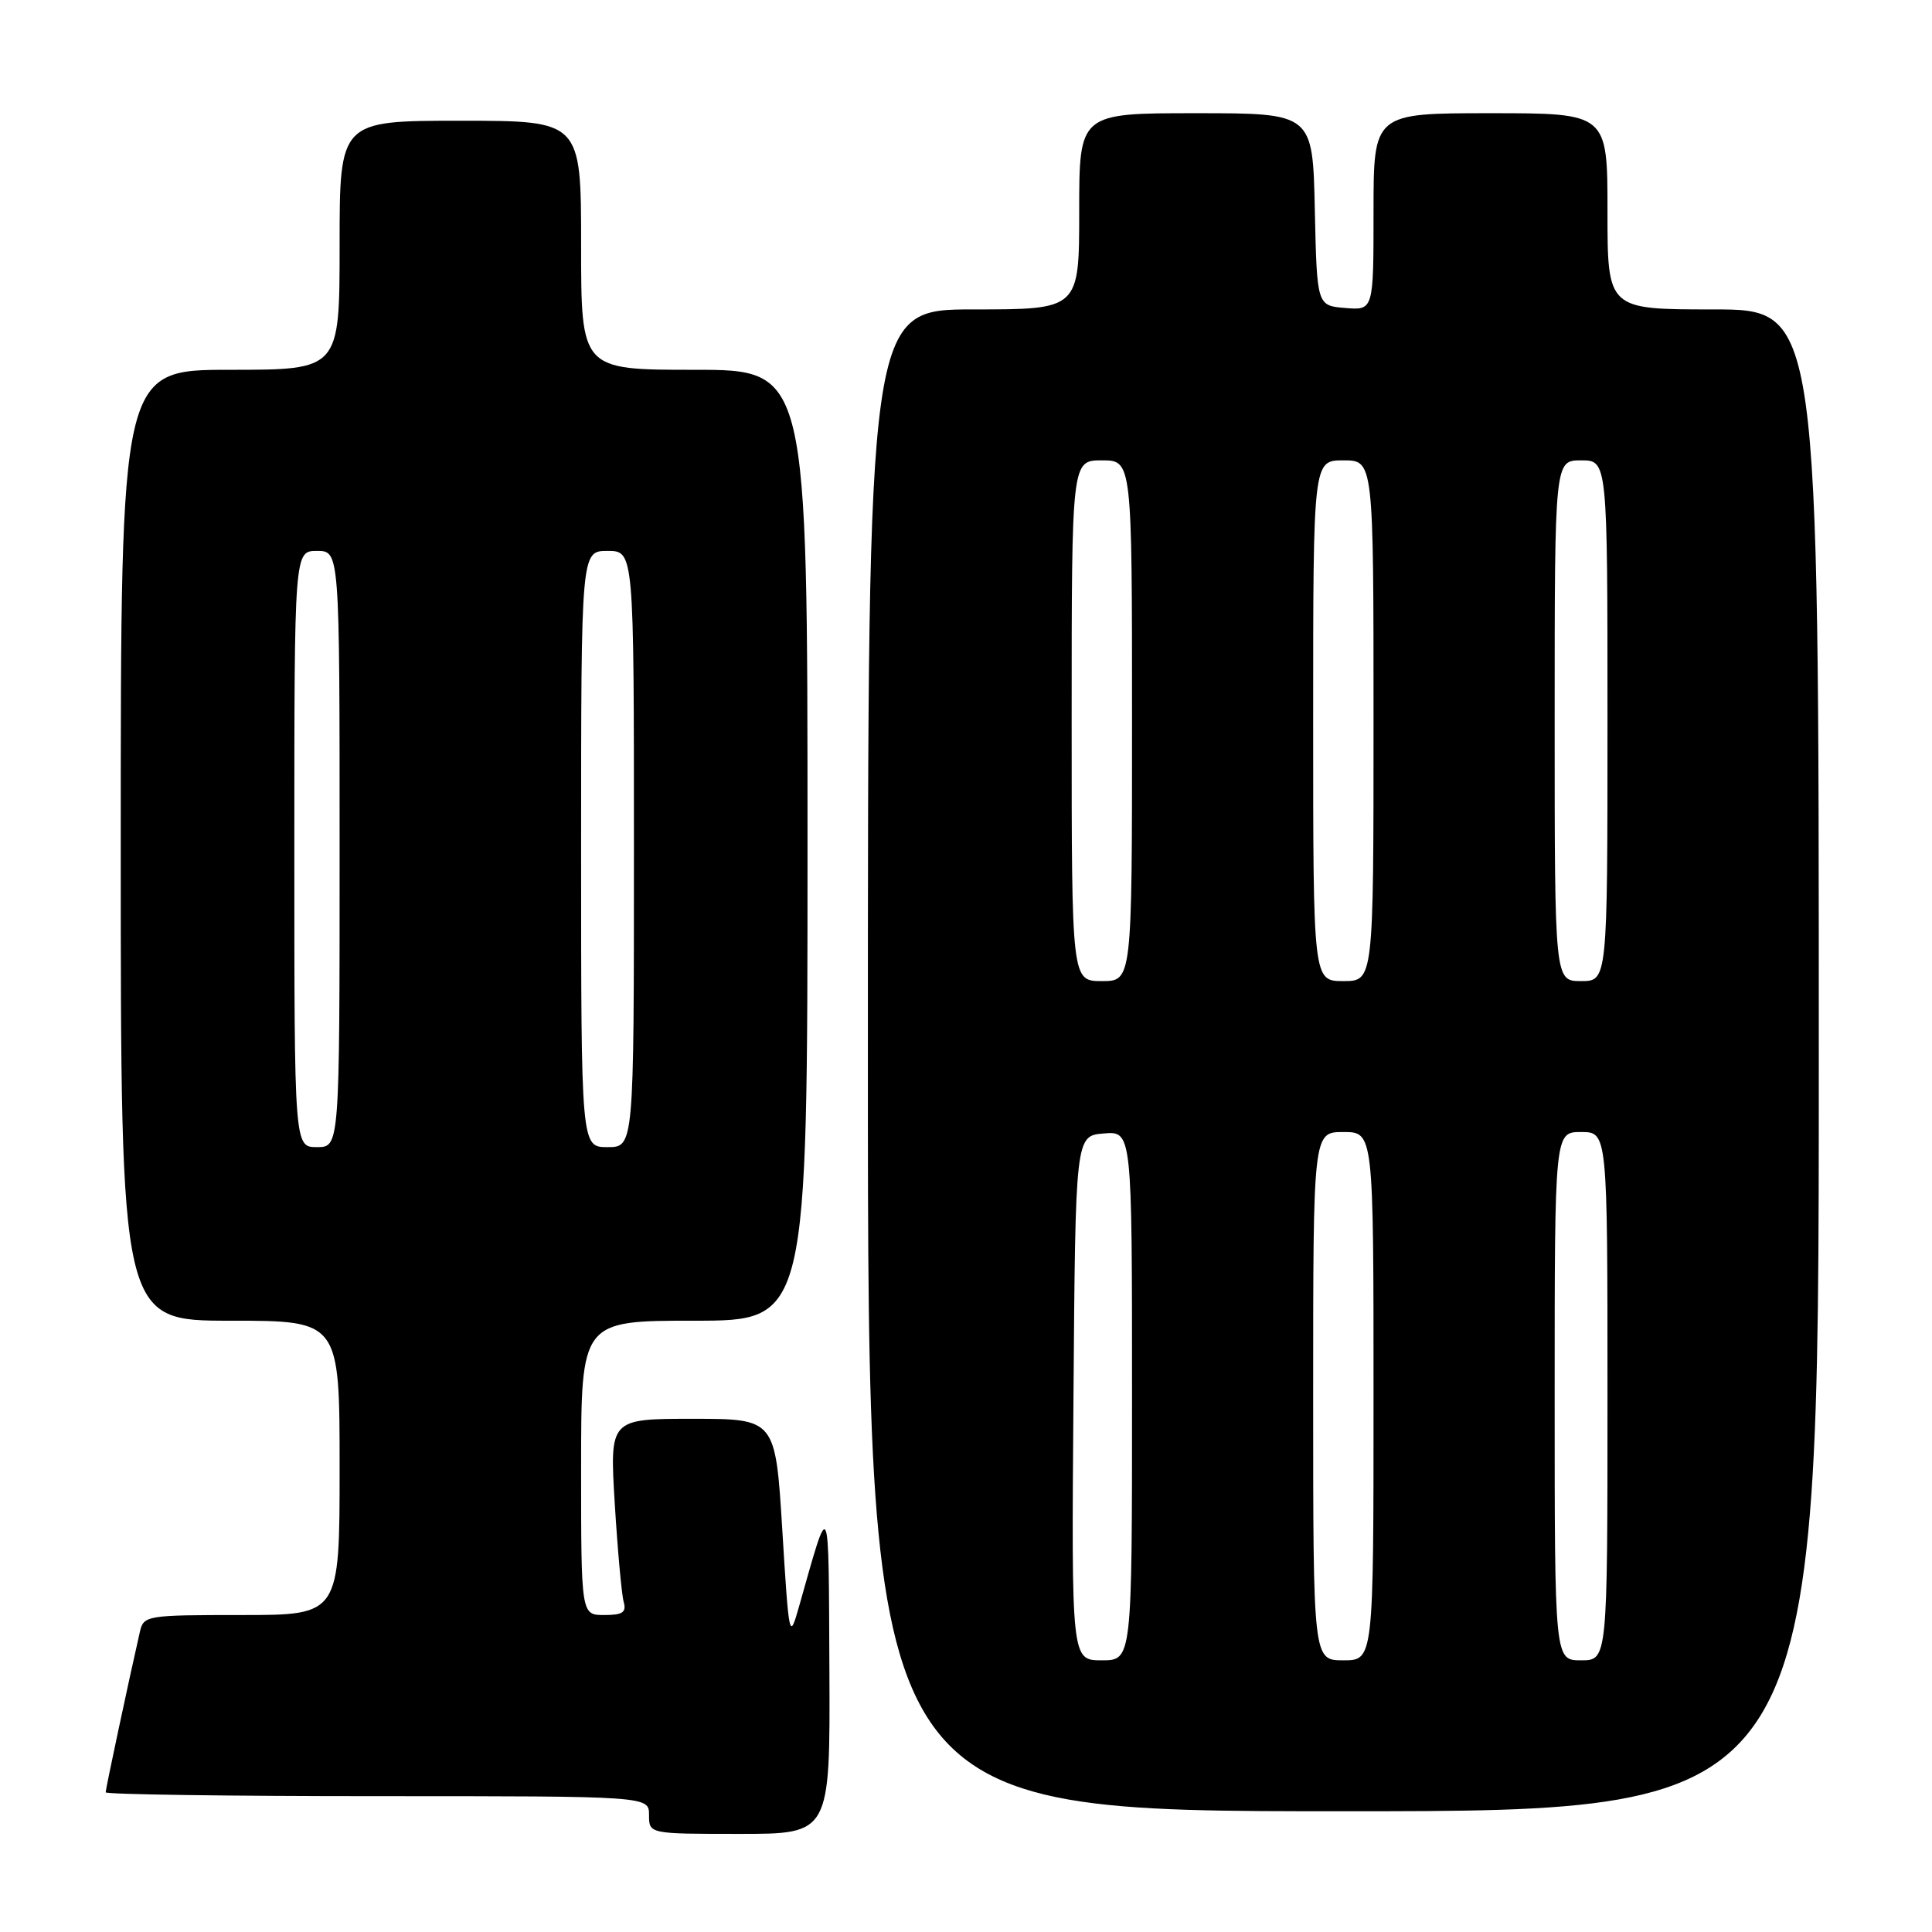 <?xml version="1.0" encoding="UTF-8" standalone="no"?>
<!DOCTYPE svg PUBLIC "-//W3C//DTD SVG 1.1//EN" "http://www.w3.org/Graphics/SVG/1.1/DTD/svg11.dtd" >
<svg xmlns="http://www.w3.org/2000/svg" xmlns:xlink="http://www.w3.org/1999/xlink" version="1.1" viewBox="0 0 256 256">
 <g >
 <path fill="currentColor"
d=" M 109.90 221.25 C 109.78 197.77 110.02 198.26 105.84 213.00 C 104.60 217.37 104.54 217.08 103.66 202.75 C 102.75 188.00 102.75 188.00 91.77 188.00 C 80.78 188.00 80.78 188.00 81.46 199.25 C 81.84 205.44 82.37 211.29 82.64 212.25 C 83.03 213.64 82.51 214.00 80.07 214.00 C 77.00 214.00 77.00 214.00 77.00 194.50 C 77.00 175.00 77.00 175.00 92.00 175.00 C 107.00 175.00 107.00 175.00 107.00 112.00 C 107.00 49.00 107.00 49.00 92.00 49.00 C 77.00 49.00 77.00 49.00 77.00 32.50 C 77.00 16.00 77.00 16.00 61.00 16.00 C 45.00 16.00 45.00 16.00 45.00 32.50 C 45.00 49.00 45.00 49.00 30.50 49.00 C 16.00 49.00 16.00 49.00 16.00 112.00 C 16.00 175.00 16.00 175.00 30.50 175.00 C 45.00 175.00 45.00 175.00 45.00 194.50 C 45.00 214.00 45.00 214.00 32.02 214.00 C 19.38 214.00 19.02 214.06 18.53 216.25 C 17.06 222.68 14.00 237.05 14.00 237.49 C 14.00 237.77 30.20 238.00 50.00 238.00 C 86.00 238.00 86.00 238.00 86.00 240.50 C 86.00 243.00 86.00 243.00 98.00 243.00 C 110.00 243.00 110.00 243.00 109.90 221.25 Z  M 241.00 140.50 C 241.00 41.00 241.00 41.00 227.00 41.00 C 213.00 41.00 213.00 41.00 213.00 28.00 C 213.00 15.00 213.00 15.00 197.50 15.00 C 182.00 15.00 182.00 15.00 182.00 28.06 C 182.00 41.12 182.00 41.12 178.25 40.81 C 174.50 40.50 174.50 40.50 174.22 27.75 C 173.94 15.00 173.94 15.00 158.47 15.00 C 143.00 15.00 143.00 15.00 143.00 28.00 C 143.00 41.00 143.00 41.00 129.00 41.00 C 115.00 41.00 115.00 41.00 115.00 140.50 C 115.00 240.00 115.00 240.00 178.00 240.00 C 241.00 240.00 241.00 240.00 241.00 140.50 Z  M 39.00 112.50 C 39.00 73.00 39.00 73.00 42.00 73.00 C 45.00 73.00 45.00 73.00 45.00 112.50 C 45.00 152.00 45.00 152.00 42.00 152.00 C 39.00 152.00 39.00 152.00 39.00 112.50 Z  M 77.00 112.50 C 77.00 73.00 77.00 73.00 80.50 73.00 C 84.00 73.00 84.00 73.00 84.00 112.50 C 84.00 152.00 84.00 152.00 80.50 152.00 C 77.00 152.00 77.00 152.00 77.00 112.50 Z  M 142.24 185.25 C 142.50 150.50 142.50 150.50 146.25 150.19 C 150.00 149.88 150.00 149.88 150.00 184.94 C 150.00 220.00 150.00 220.00 145.99 220.00 C 141.97 220.00 141.97 220.00 142.24 185.25 Z  M 174.00 185.00 C 174.00 150.00 174.00 150.00 178.00 150.00 C 182.00 150.00 182.00 150.00 182.00 185.00 C 182.00 220.00 182.00 220.00 178.00 220.00 C 174.00 220.00 174.00 220.00 174.00 185.00 Z  M 206.00 185.00 C 206.00 150.00 206.00 150.00 209.50 150.00 C 213.00 150.00 213.00 150.00 213.00 185.00 C 213.00 220.00 213.00 220.00 209.50 220.00 C 206.00 220.00 206.00 220.00 206.00 185.00 Z  M 142.00 95.50 C 142.00 61.00 142.00 61.00 146.00 61.00 C 150.00 61.00 150.00 61.00 150.00 95.50 C 150.00 130.00 150.00 130.00 146.00 130.00 C 142.00 130.00 142.00 130.00 142.00 95.50 Z  M 174.00 95.50 C 174.00 61.00 174.00 61.00 178.00 61.00 C 182.00 61.00 182.00 61.00 182.00 95.50 C 182.00 130.00 182.00 130.00 178.00 130.00 C 174.00 130.00 174.00 130.00 174.00 95.50 Z  M 206.00 95.50 C 206.00 61.00 206.00 61.00 209.50 61.00 C 213.00 61.00 213.00 61.00 213.00 95.50 C 213.00 130.00 213.00 130.00 209.50 130.00 C 206.00 130.00 206.00 130.00 206.00 95.50 Z "/>
</g>
</svg>